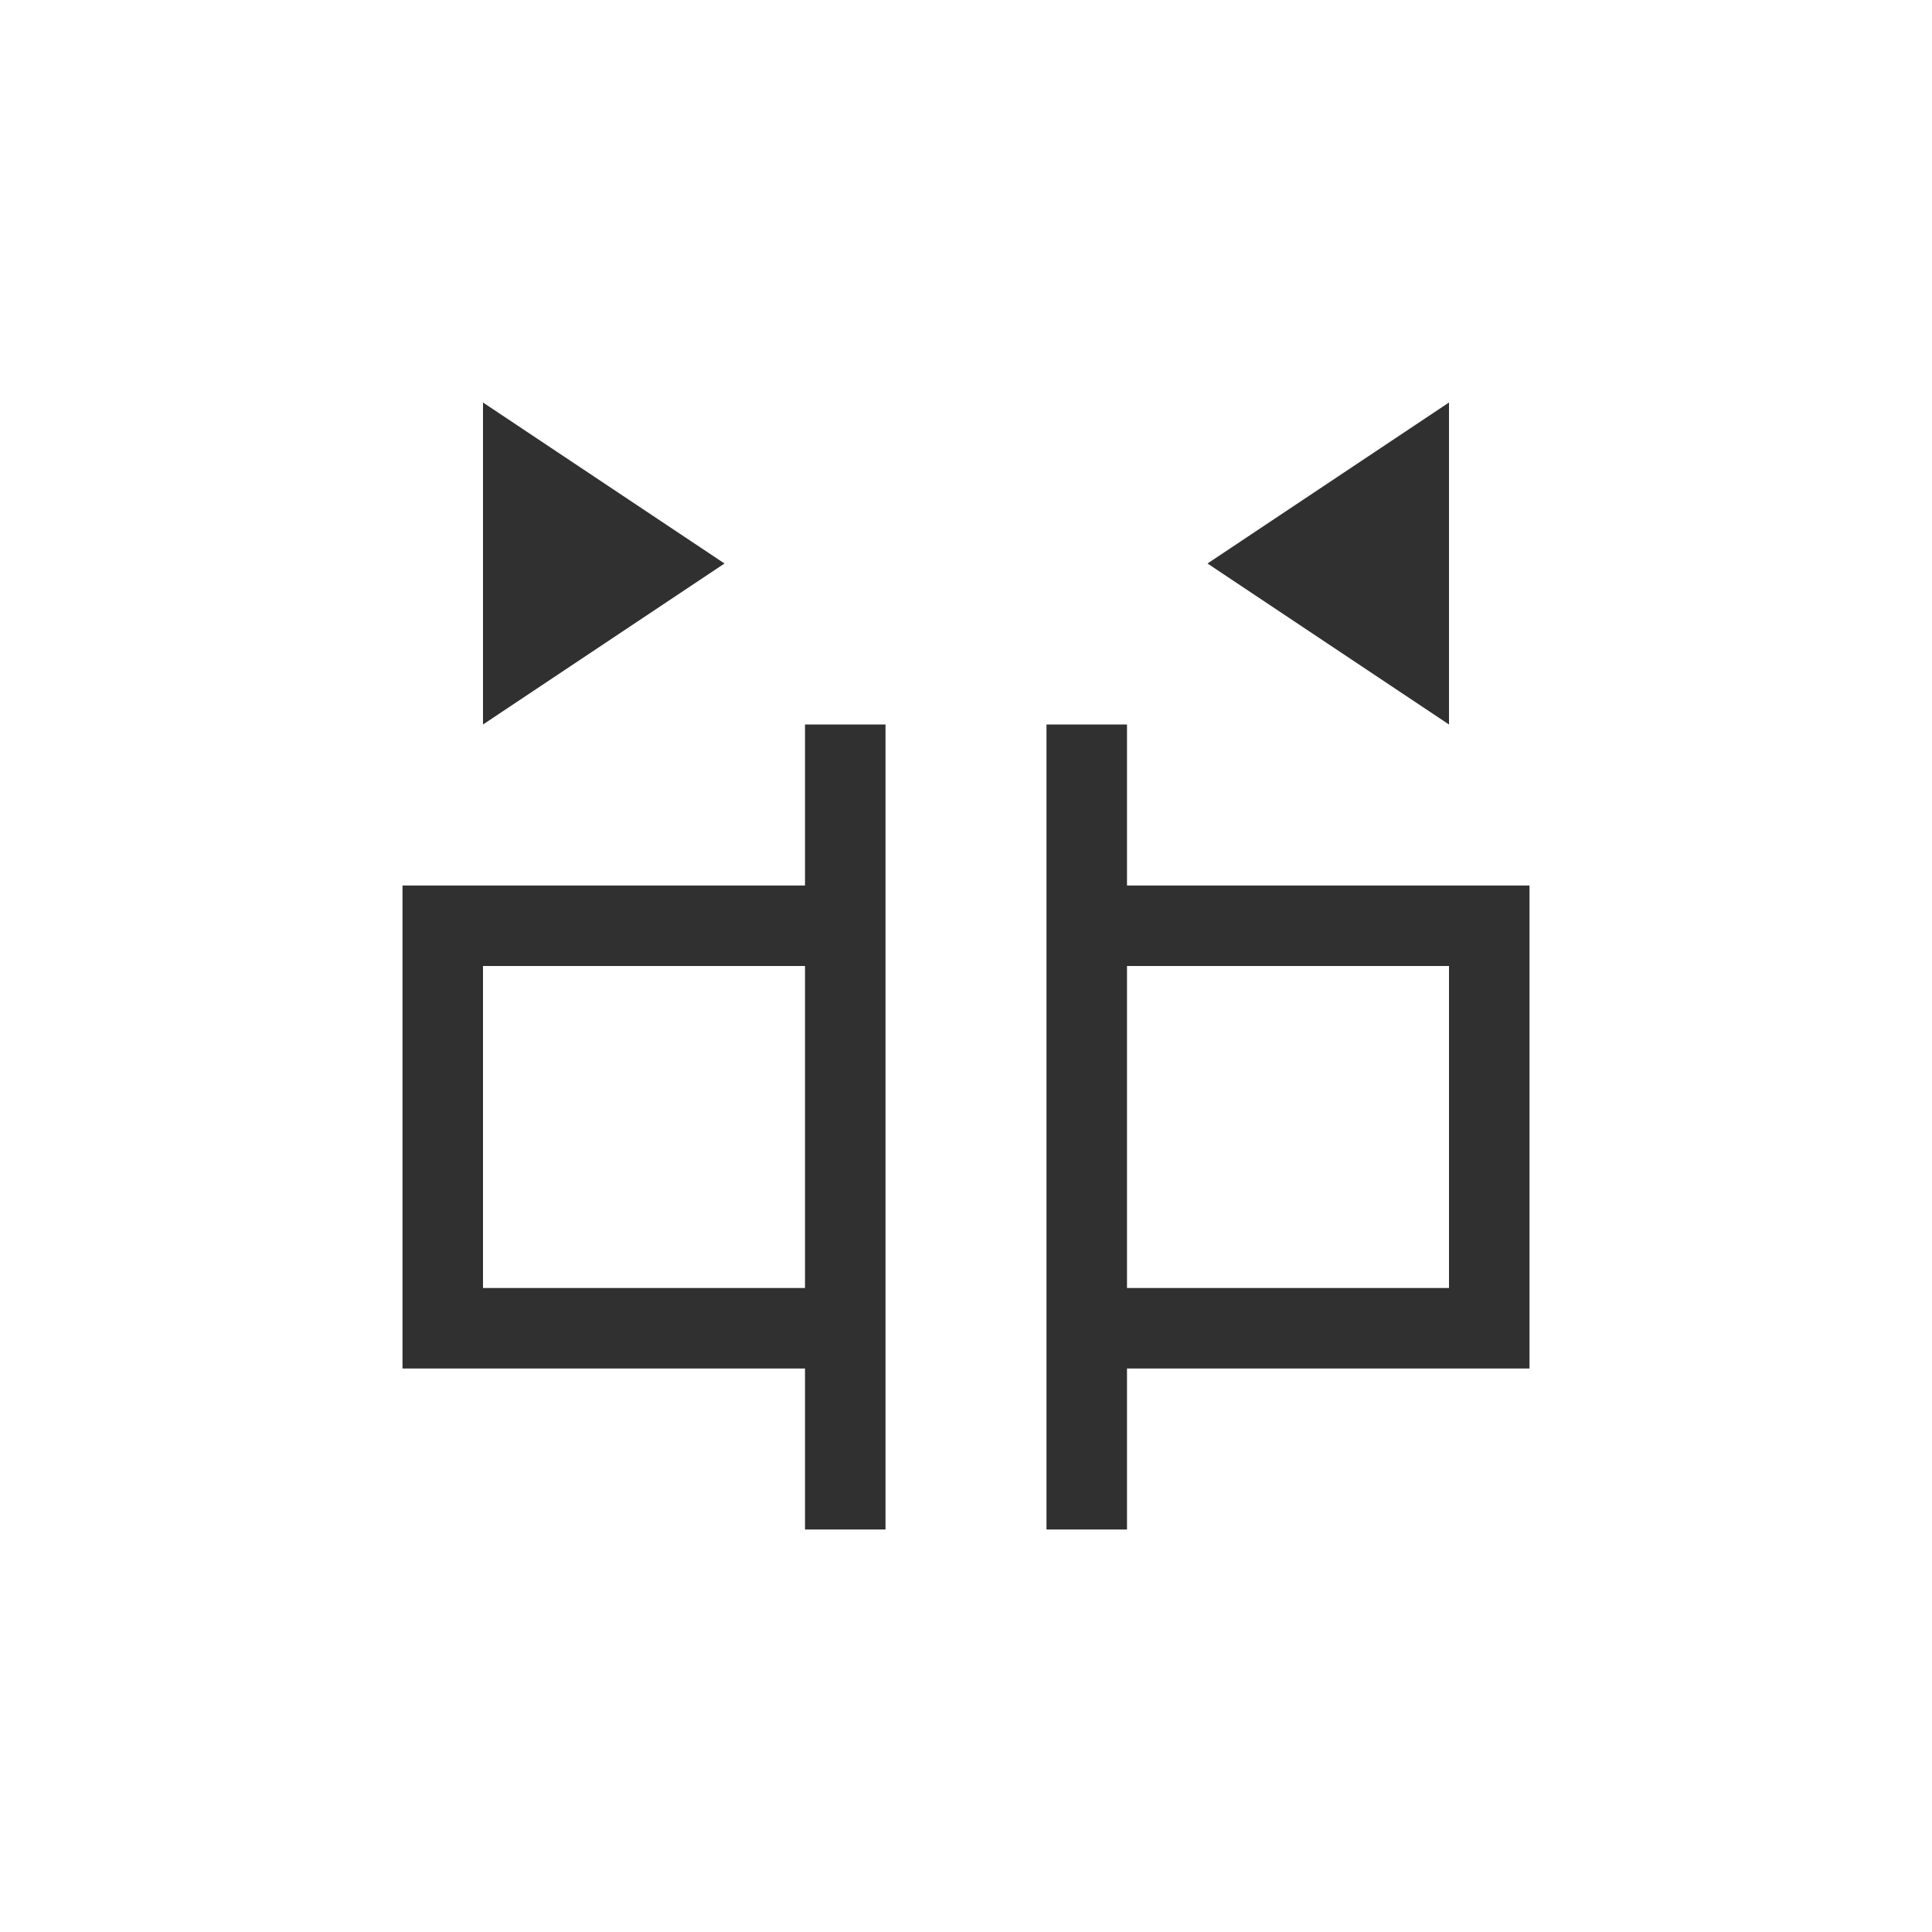 <?xml version="1.0" encoding="UTF-8"?>
<svg width="24px" height="24px" viewBox="0 0 24 24" version="1.1" xmlns="http://www.w3.org/2000/svg" xmlns:xlink="http://www.w3.org/1999/xlink">
    <!-- Generator: Sketch 51.3 (57544) - http://www.bohemiancoding.com/sketch -->
    <title>distribute-horizontal-equal</title>
    <desc>Created with Sketch.</desc>
    <defs></defs>
    <g id="distribute-horizontal-equal" stroke="none" stroke-width="1" fill="none" fill-rule="evenodd">
        <g id="220" transform="translate(5, 5)" fill="#303030" fill-rule="nonzero">
            <polygon id="Path" points="1 0 1 4 4 2"></polygon>
            <polygon id="Path" points="13 0 10 2 13 4"></polygon>
            <path d="M5,4 L6,4 L6,14 L5,14 L5,12 L0,12 L0,6 L5,6 L5,4 Z M8,4 L9,4 L9,5 L9,6 L11,6 L12,6 L14,6 L14,12 L12,12 L11,12 L9,12 L9,14 L8,14 L8,12 L8,6 L8,5 L8,4 Z M9,7 L9,11 L13,11 L13,7 L9,7 Z M1,7 L1,11 L5,11 L5,7 L1,7 Z" id="Combined-Shape"></path>
        </g>
    </g>
</svg>